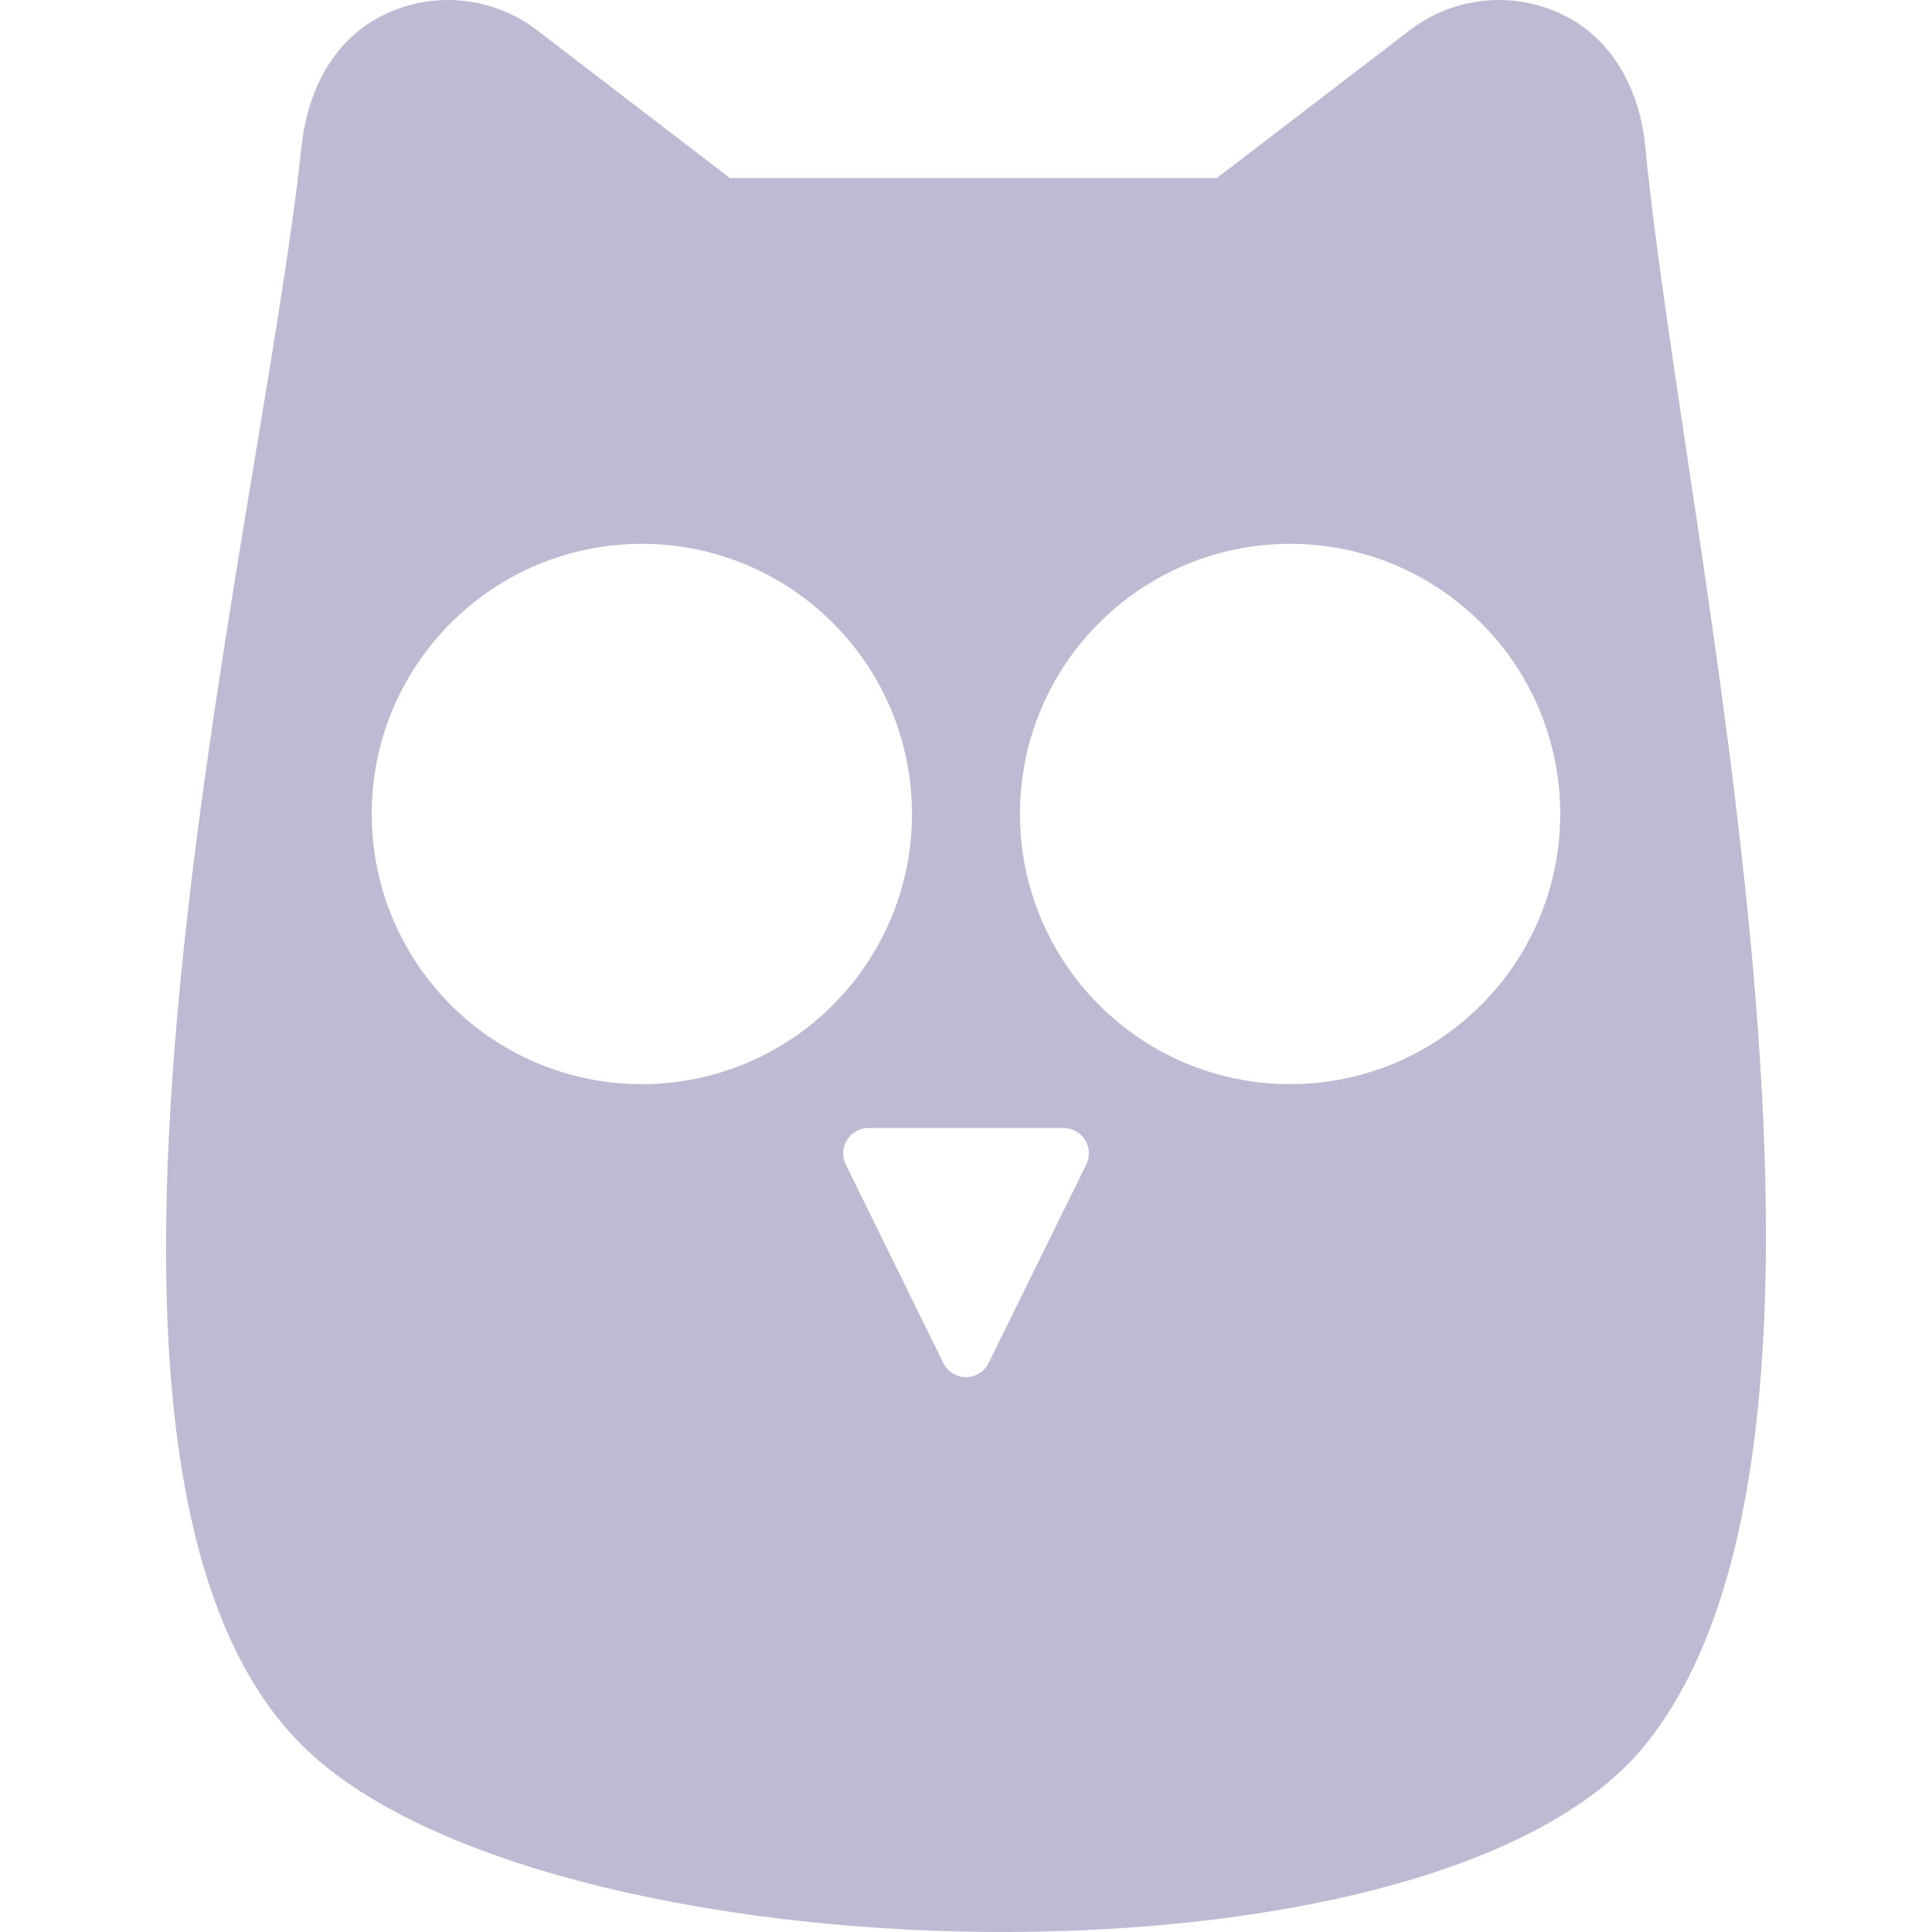 <?xml version="1.0" encoding="iso-8859-1"?>
<!-- Generator: Adobe Illustrator 16.0.0, SVG Export Plug-In . SVG Version: 6.00 Build 0)  -->
<!DOCTYPE svg PUBLIC "-//W3C//DTD SVG 1.1//EN" "http://www.w3.org/Graphics/SVG/1.1/DTD/svg11.dtd">
<svg version="1.1" id="Capa_1" xmlns="http://www.w3.org/2000/svg" xmlns:xlink="http://www.w3.org/1999/xlink" x="0px" y="0px"
	 width="48.055px" height="48.055px" viewBox="0 0 48.055 48.055" style="enable-background:new 0 0 48.055 48.055;"
	 xml:space="preserve" fill="#BEBAD4">
<g>
	<path d="M40.923,3.644c-0.134-1.38-0.787-2.653-2.029-3.267c-1.244-0.614-2.729-0.468-3.828,0.375l-4.801,3.678H18.157
		l-4.799-3.678c-1.1-0.844-2.584-0.989-3.828-0.375C8.287,0.989,7.646,2.264,7.5,3.643c-1.05,9.884-7.028,32.728,0,39.756
		c5.908,5.909,28.171,6.5,33.424,0C47.17,35.67,41.88,13.536,40.923,3.644z M15.965,26.966c-3.71,0-6.719-3.008-6.719-6.721
		c0-3.711,3.009-6.718,6.719-6.718s6.719,3.008,6.719,6.719C22.684,23.958,19.675,26.966,15.965,26.966z M27.019,28.965
		l-2.428,4.935c-0.105,0.215-0.325,0.354-0.564,0.354c-0.24,0-0.459-0.139-0.565-0.354l-2.425-4.935
		c-0.096-0.195-0.084-0.428,0.031-0.611c0.115-0.185,0.317-0.297,0.535-0.297h4.851c0.217,0,0.42,0.112,0.535,0.297
		C27.103,28.537,27.114,28.769,27.019,28.965z M32.089,26.966c-3.71,0-6.719-3.008-6.719-6.721c0-3.711,3.009-6.718,6.719-6.718
		s6.719,3.008,6.719,6.719C38.807,23.958,35.799,26.966,32.089,26.966z"/>
</g>
<g>
</g>
<g>
</g>
<g>
</g>
<g>
</g>
<g>
</g>
<g>
</g>
<g>
</g>
<g>
</g>
<g>
</g>
<g>
</g>
<g>
</g>
<g>
</g>
<g>
</g>
<g>
</g>
<g>
</g>
</svg>
